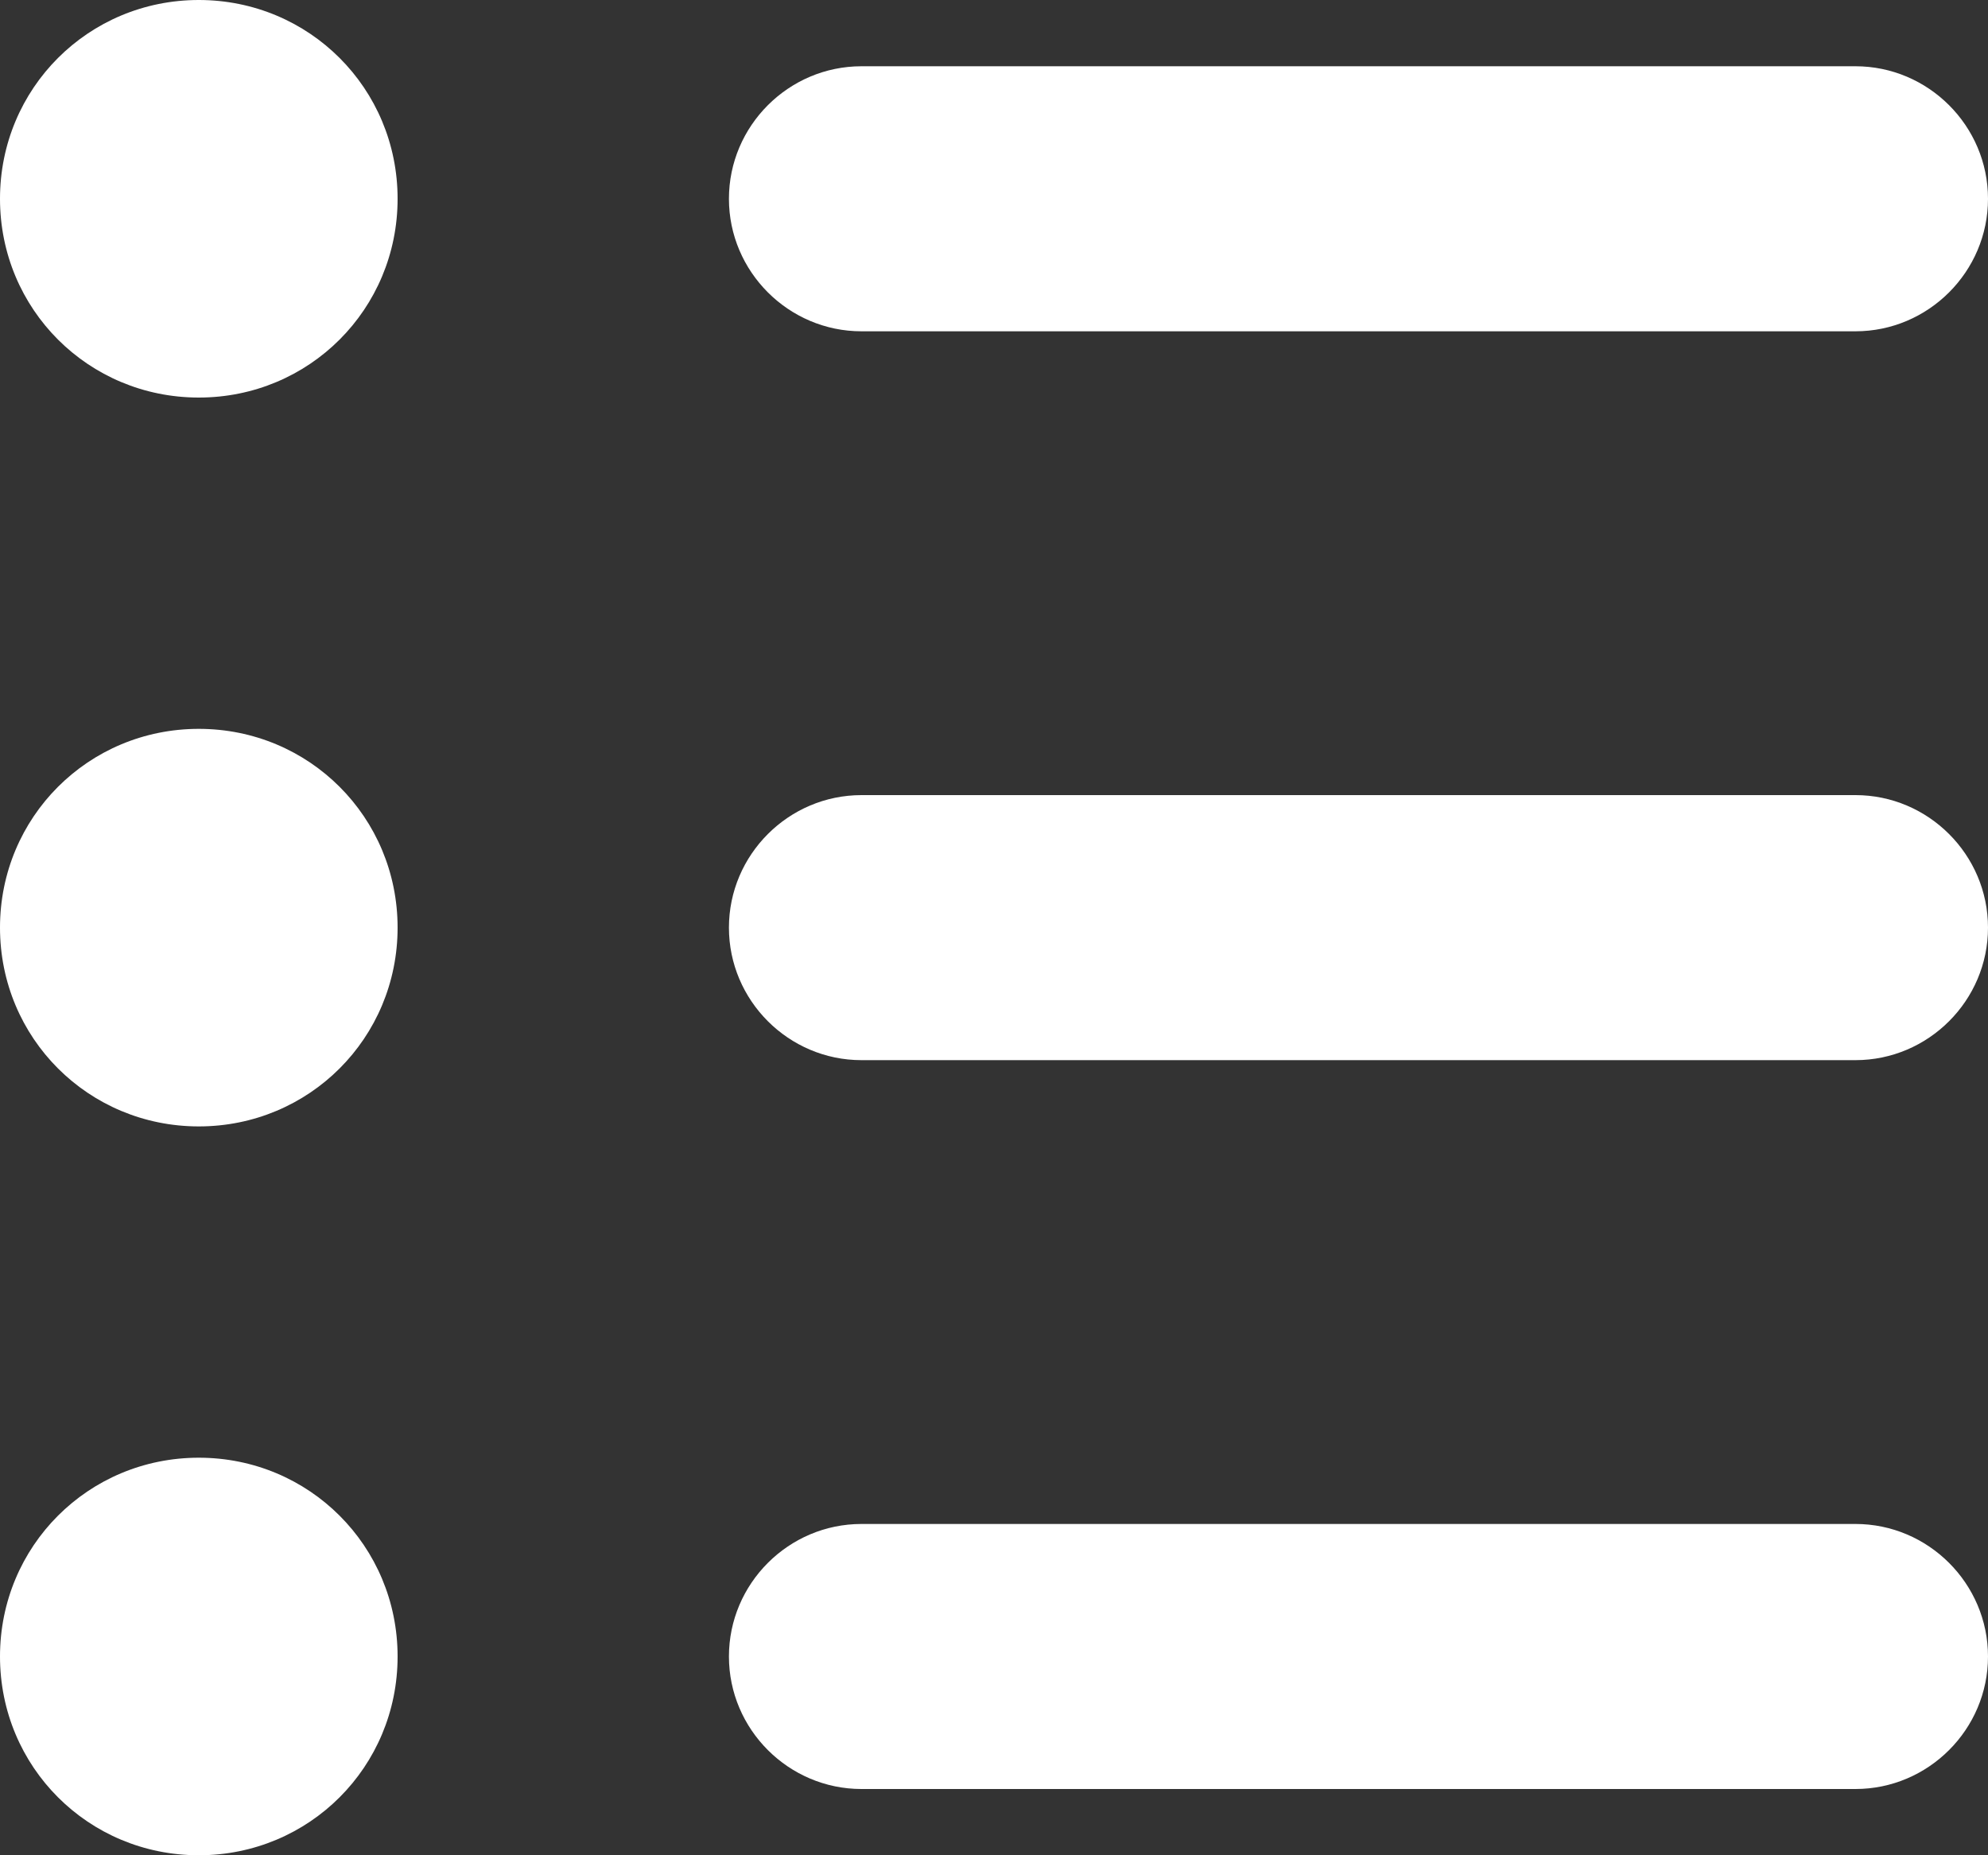 <svg xmlns="http://www.w3.org/2000/svg" xmlns:xlink="http://www.w3.org/1999/xlink" id="Layer_1" x="0" y="0" version="1.1" viewBox="0 0 90 84" xml:space="preserve" style="enable-background:new 0 0 90 84"><rect x="0" y="0" width="90" height="84" fill="#333333" stroke="none"/><style type="text/css">.st0{fill:#fff}</style><title>3Artboard 22</title><path d="M0,75c0-5,4-9,9-9s9,4,9,9s-4,9-9,9S0,80,0,75z M9,18c5,0,9-4,9-9s-4-9-9-9S0,4,0,9S4,18,9,18z M9,51	c5,0,9-4,9-9s-4-9-9-9s-9,4-9,9S4,51,9,51z M39,15h45c3.3,0,6-2.7,6-6s-2.7-6-6-6H39c-3.3,0-6,2.7-6,6S35.7,15,39,15z M39,48h45	c3.3,0,6-2.7,6-6s-2.7-6-6-6H39c-3.3,0-6,2.7-6,6S35.7,48,39,48z M39,81h45c3.3,0,6-2.7,6-6s-2.7-6-6-6H39c-3.3,0-6,2.7-6,6	S35.7,81,39,81z" class="st0"/></svg>